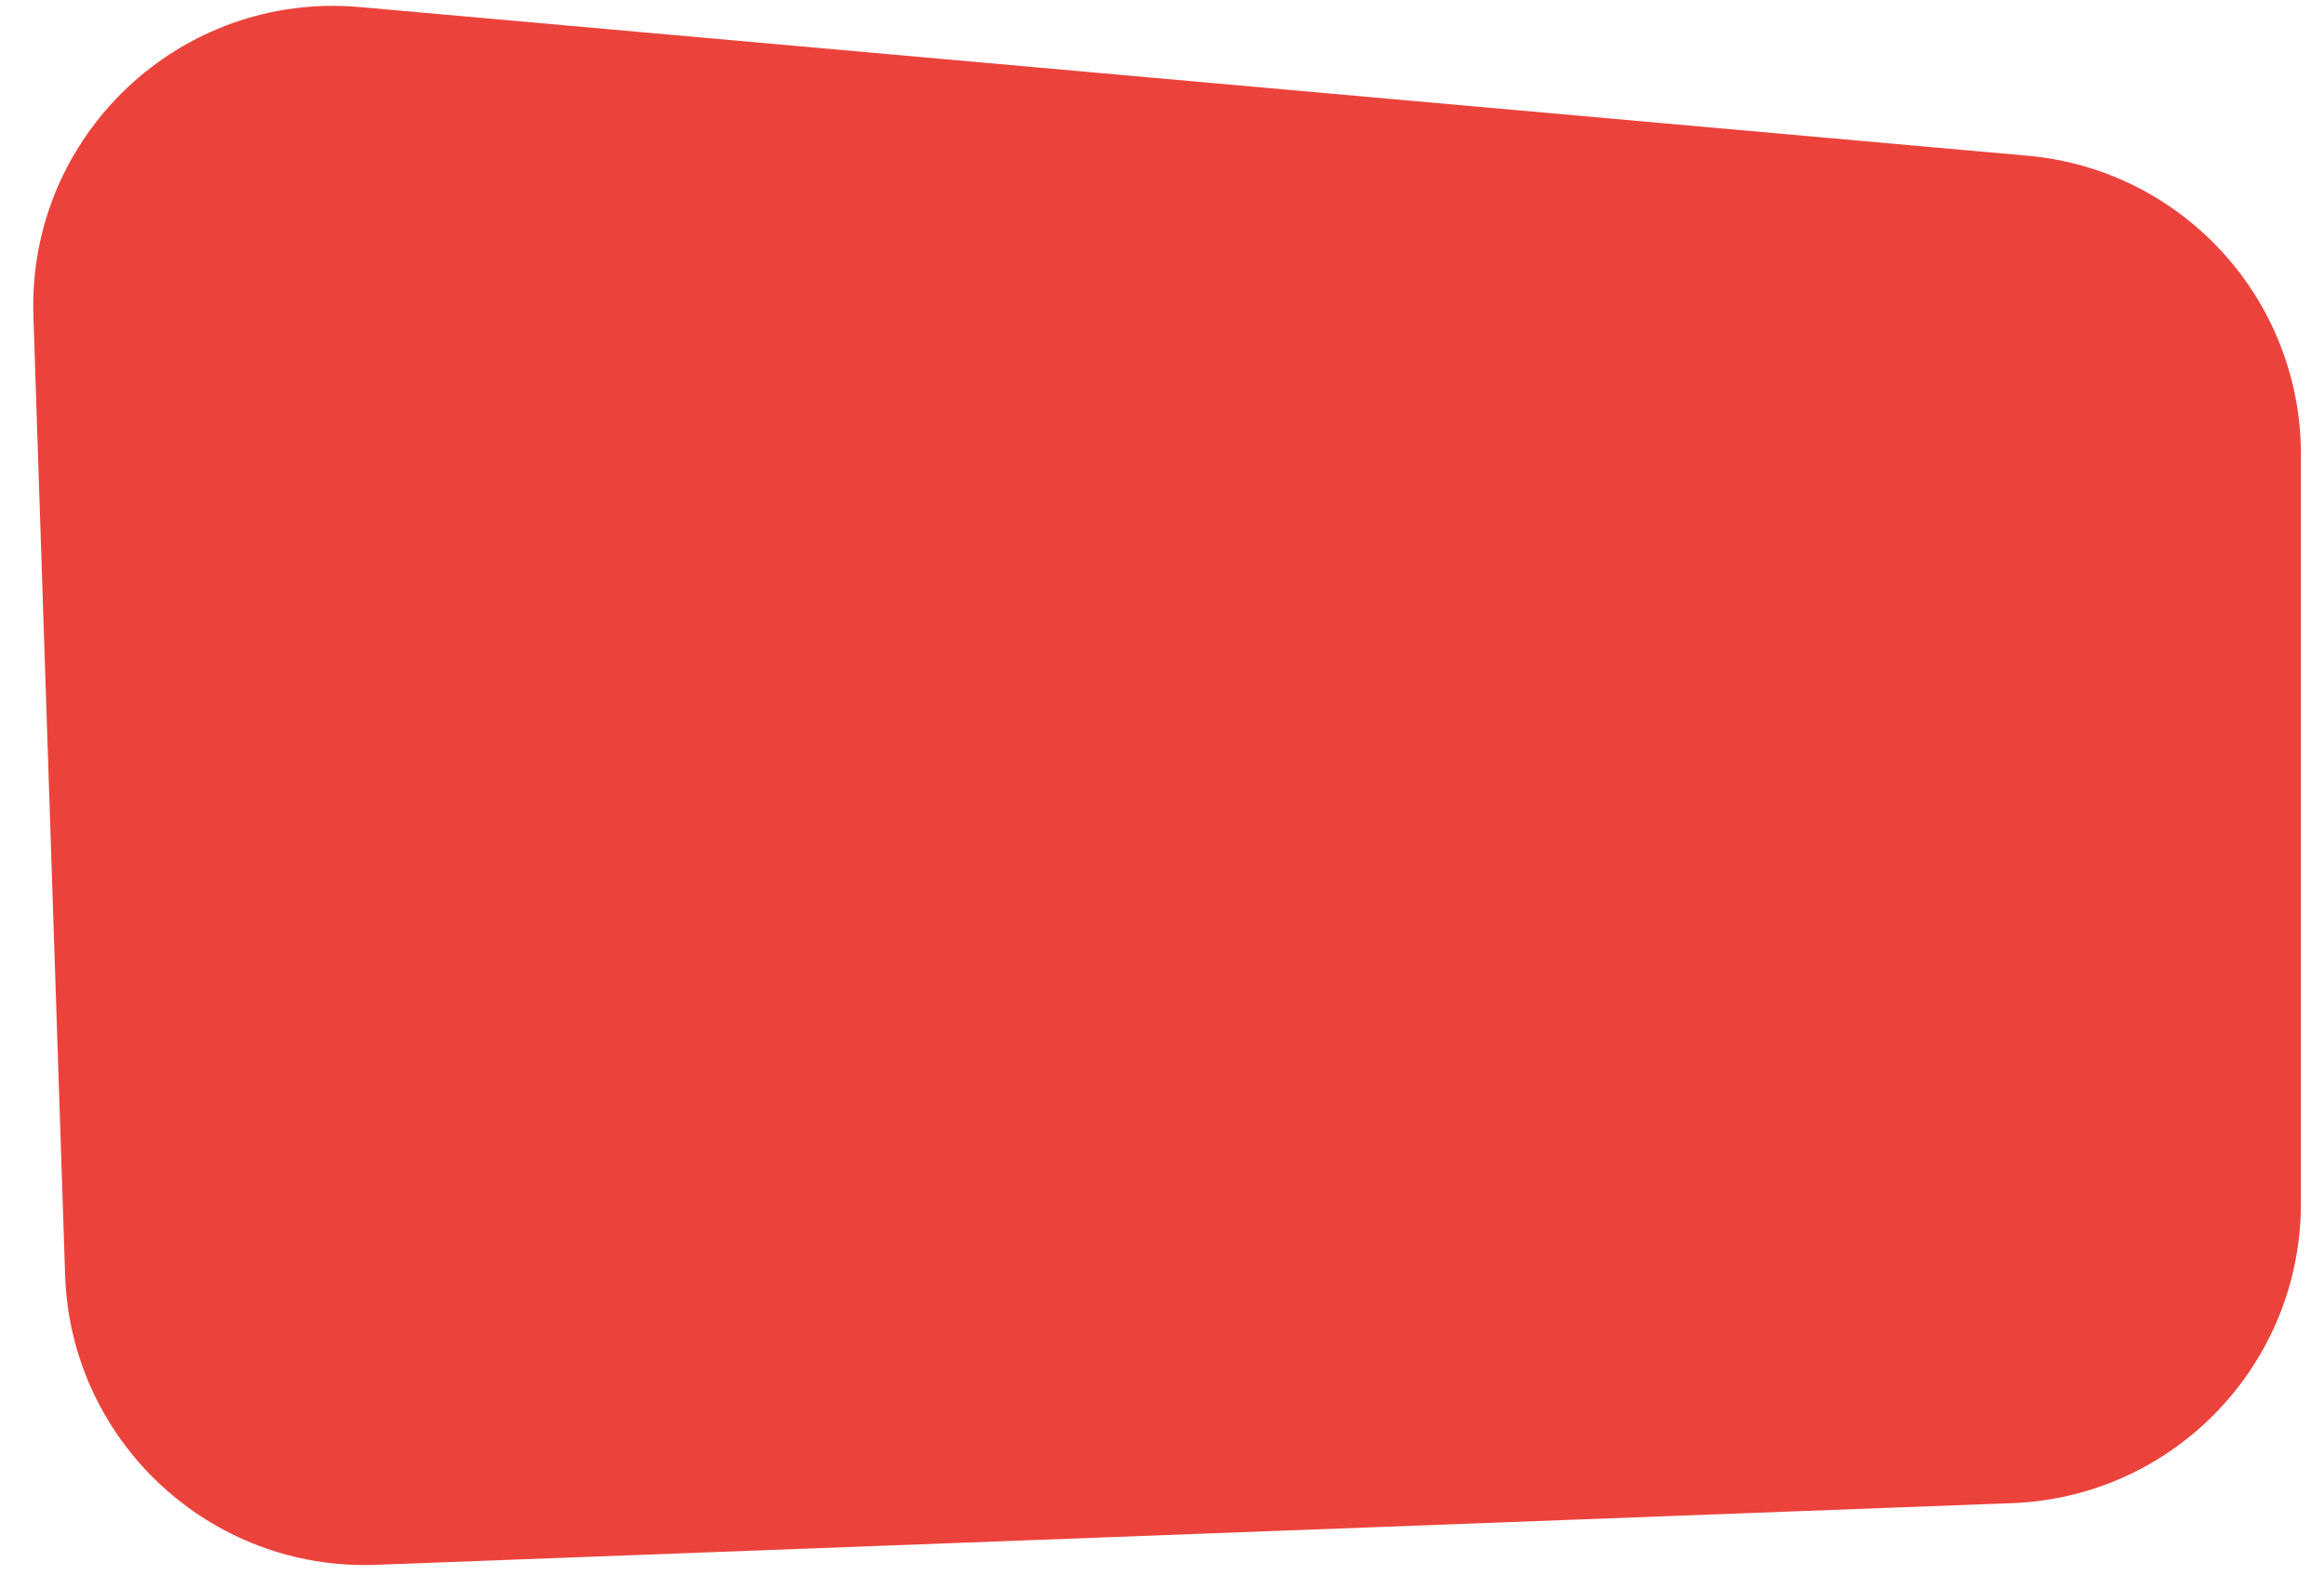 <svg width="62" height="42" viewBox="0 0 62 42" fill="none" xmlns="http://www.w3.org/2000/svg">
<path id="Rectangle 44" d="M1.737 34.01C1.883 38.441 5.604 41.907 10.034 41.74L53.686 40.094C57.984 39.932 61.384 36.401 61.384 32.1L61.384 12.122C61.384 7.979 58.221 4.522 54.094 4.154L9.597 0.188C4.812 -0.238 0.733 3.619 0.891 8.421L1.737 34.01Z" fill="#EB433C"/>
</svg>
